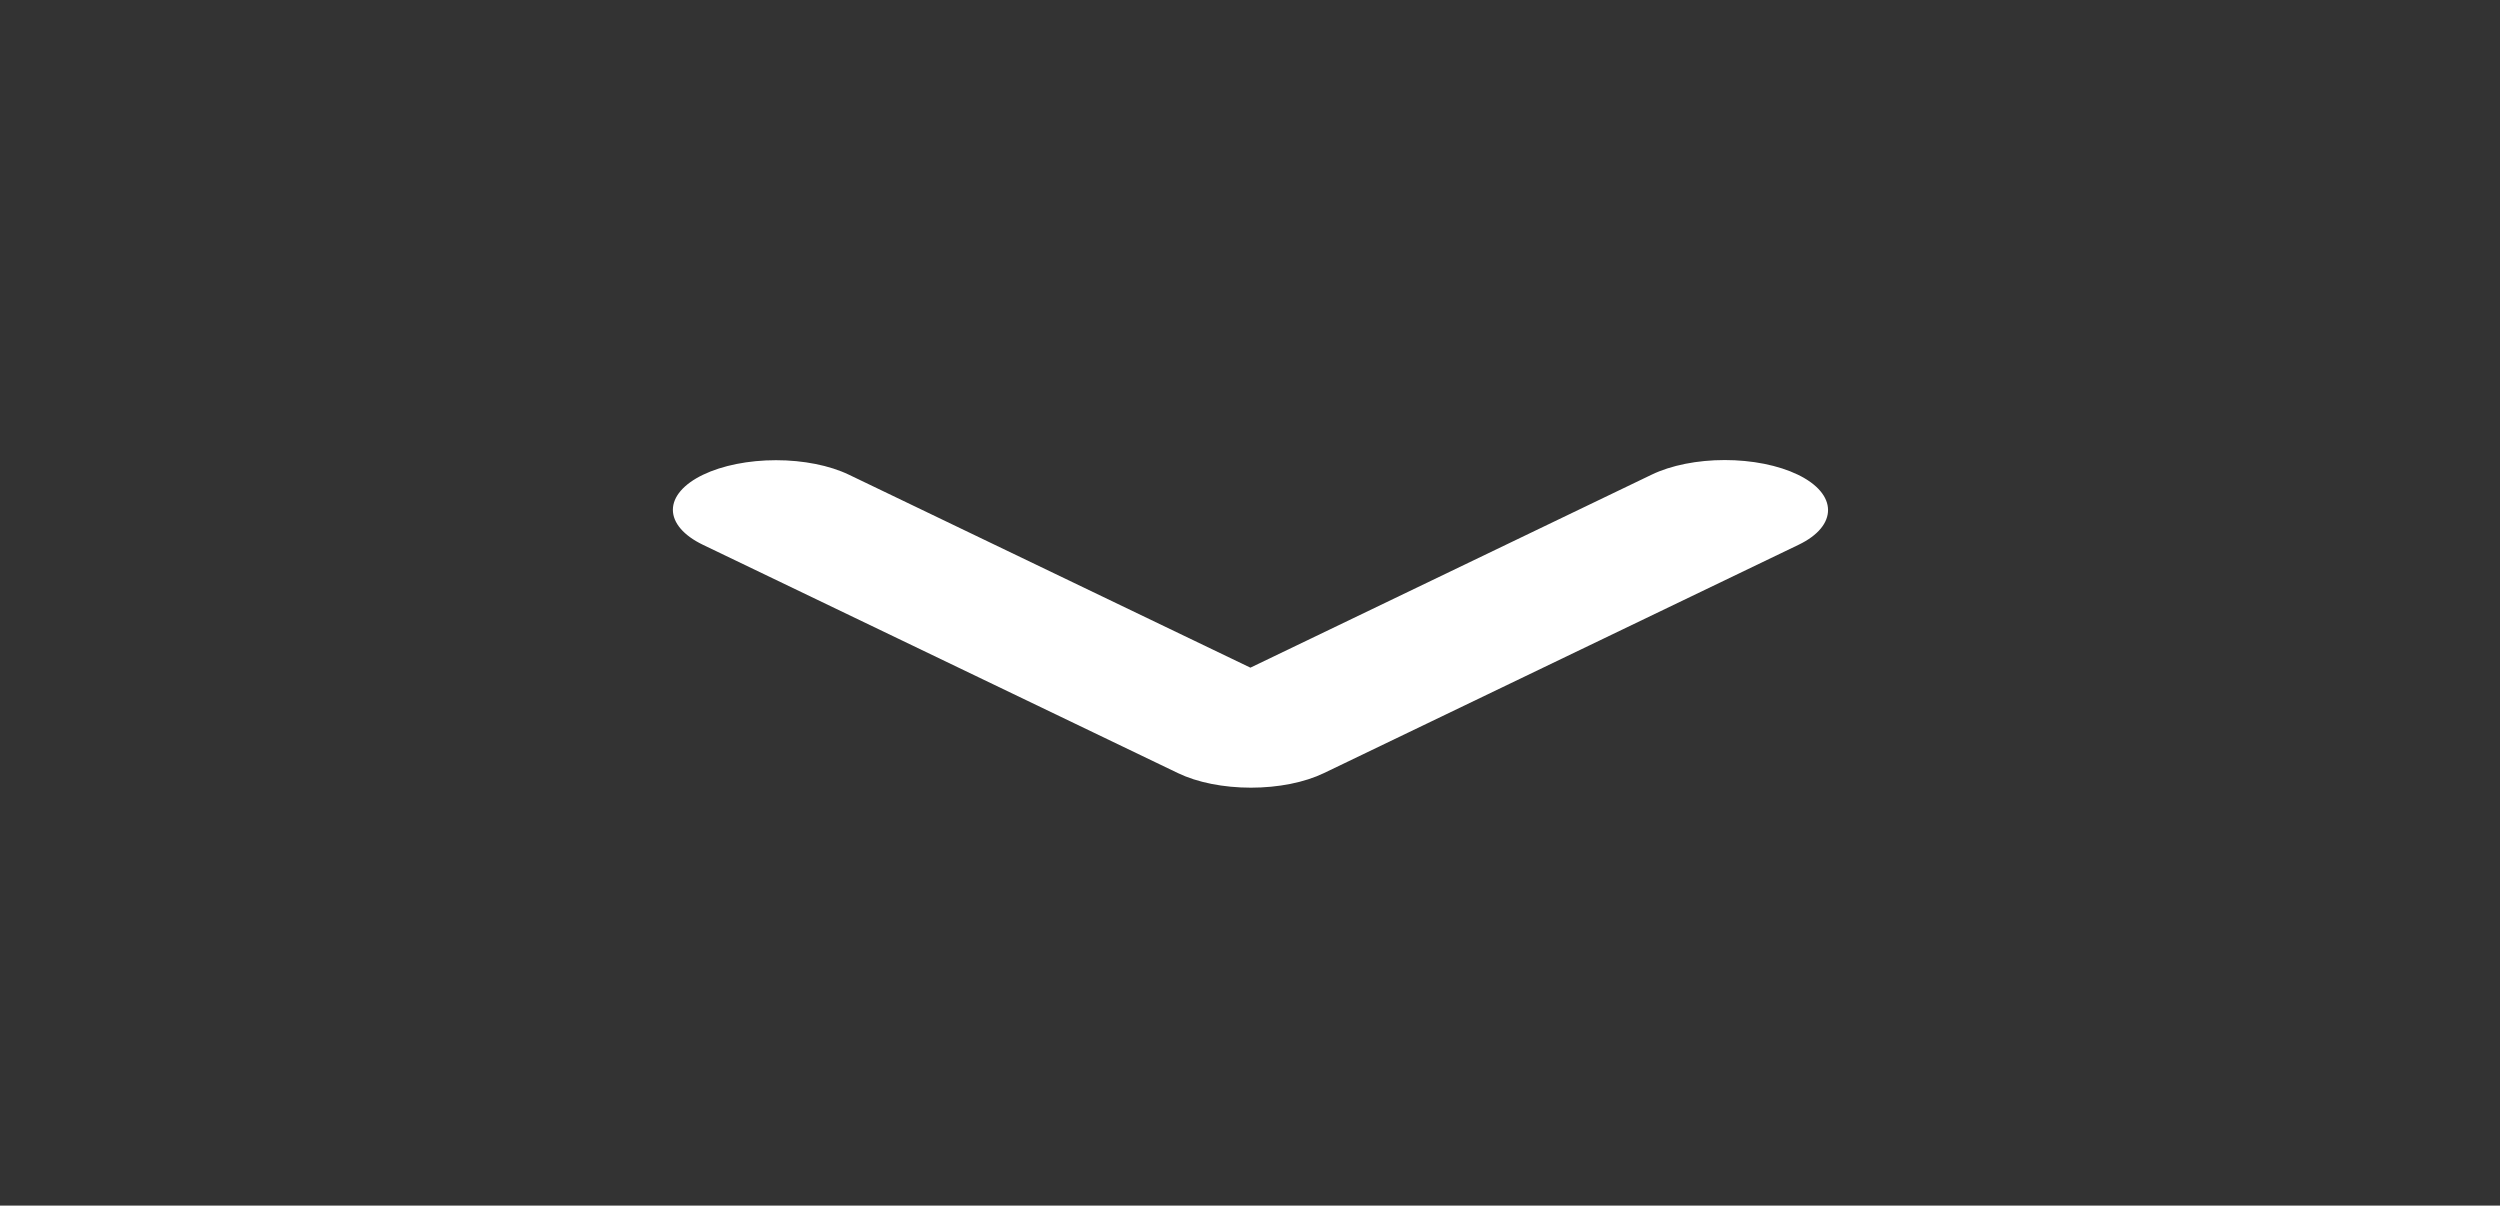 <svg width="197" height="95" viewBox="0 0 197 95" fill="none" xmlns="http://www.w3.org/2000/svg">
<rect x="0" y="0" width="197" height="95" fill="#333333" stroke="none"/>
<g clip-path="url(#clip0_103_68)">
<path d="M141.655 37.397C140.9 37.034 140.004 36.746 139.018 36.549C138.032 36.353 136.975 36.252 135.907 36.252C134.839 36.252 133.782 36.353 132.796 36.55C131.81 36.747 130.914 37.035 130.16 37.399L98.532 52.612L66.897 37.408C65.373 36.675 63.305 36.263 61.15 36.264C58.994 36.264 56.927 36.676 55.403 37.409C53.878 38.142 53.022 39.137 53.023 40.173C53.023 41.21 53.879 42.204 55.404 42.936L92.828 60.923C93.582 61.287 94.478 61.575 95.465 61.772C96.451 61.968 97.508 62.069 98.576 62.069C99.643 62.069 100.701 61.967 101.687 61.771C102.673 61.574 103.569 61.285 104.323 60.922L141.738 42.924C144.835 41.434 144.834 38.925 141.655 37.397Z" fill="white"/>
</g>
<defs>
<clipPath id="clip0_103_68">
<rect width="94.078" height="195.657" fill="white" transform="matrix(0 1 -1 0 196.348 0.895)"/>
</clipPath>
</defs>
</svg>
